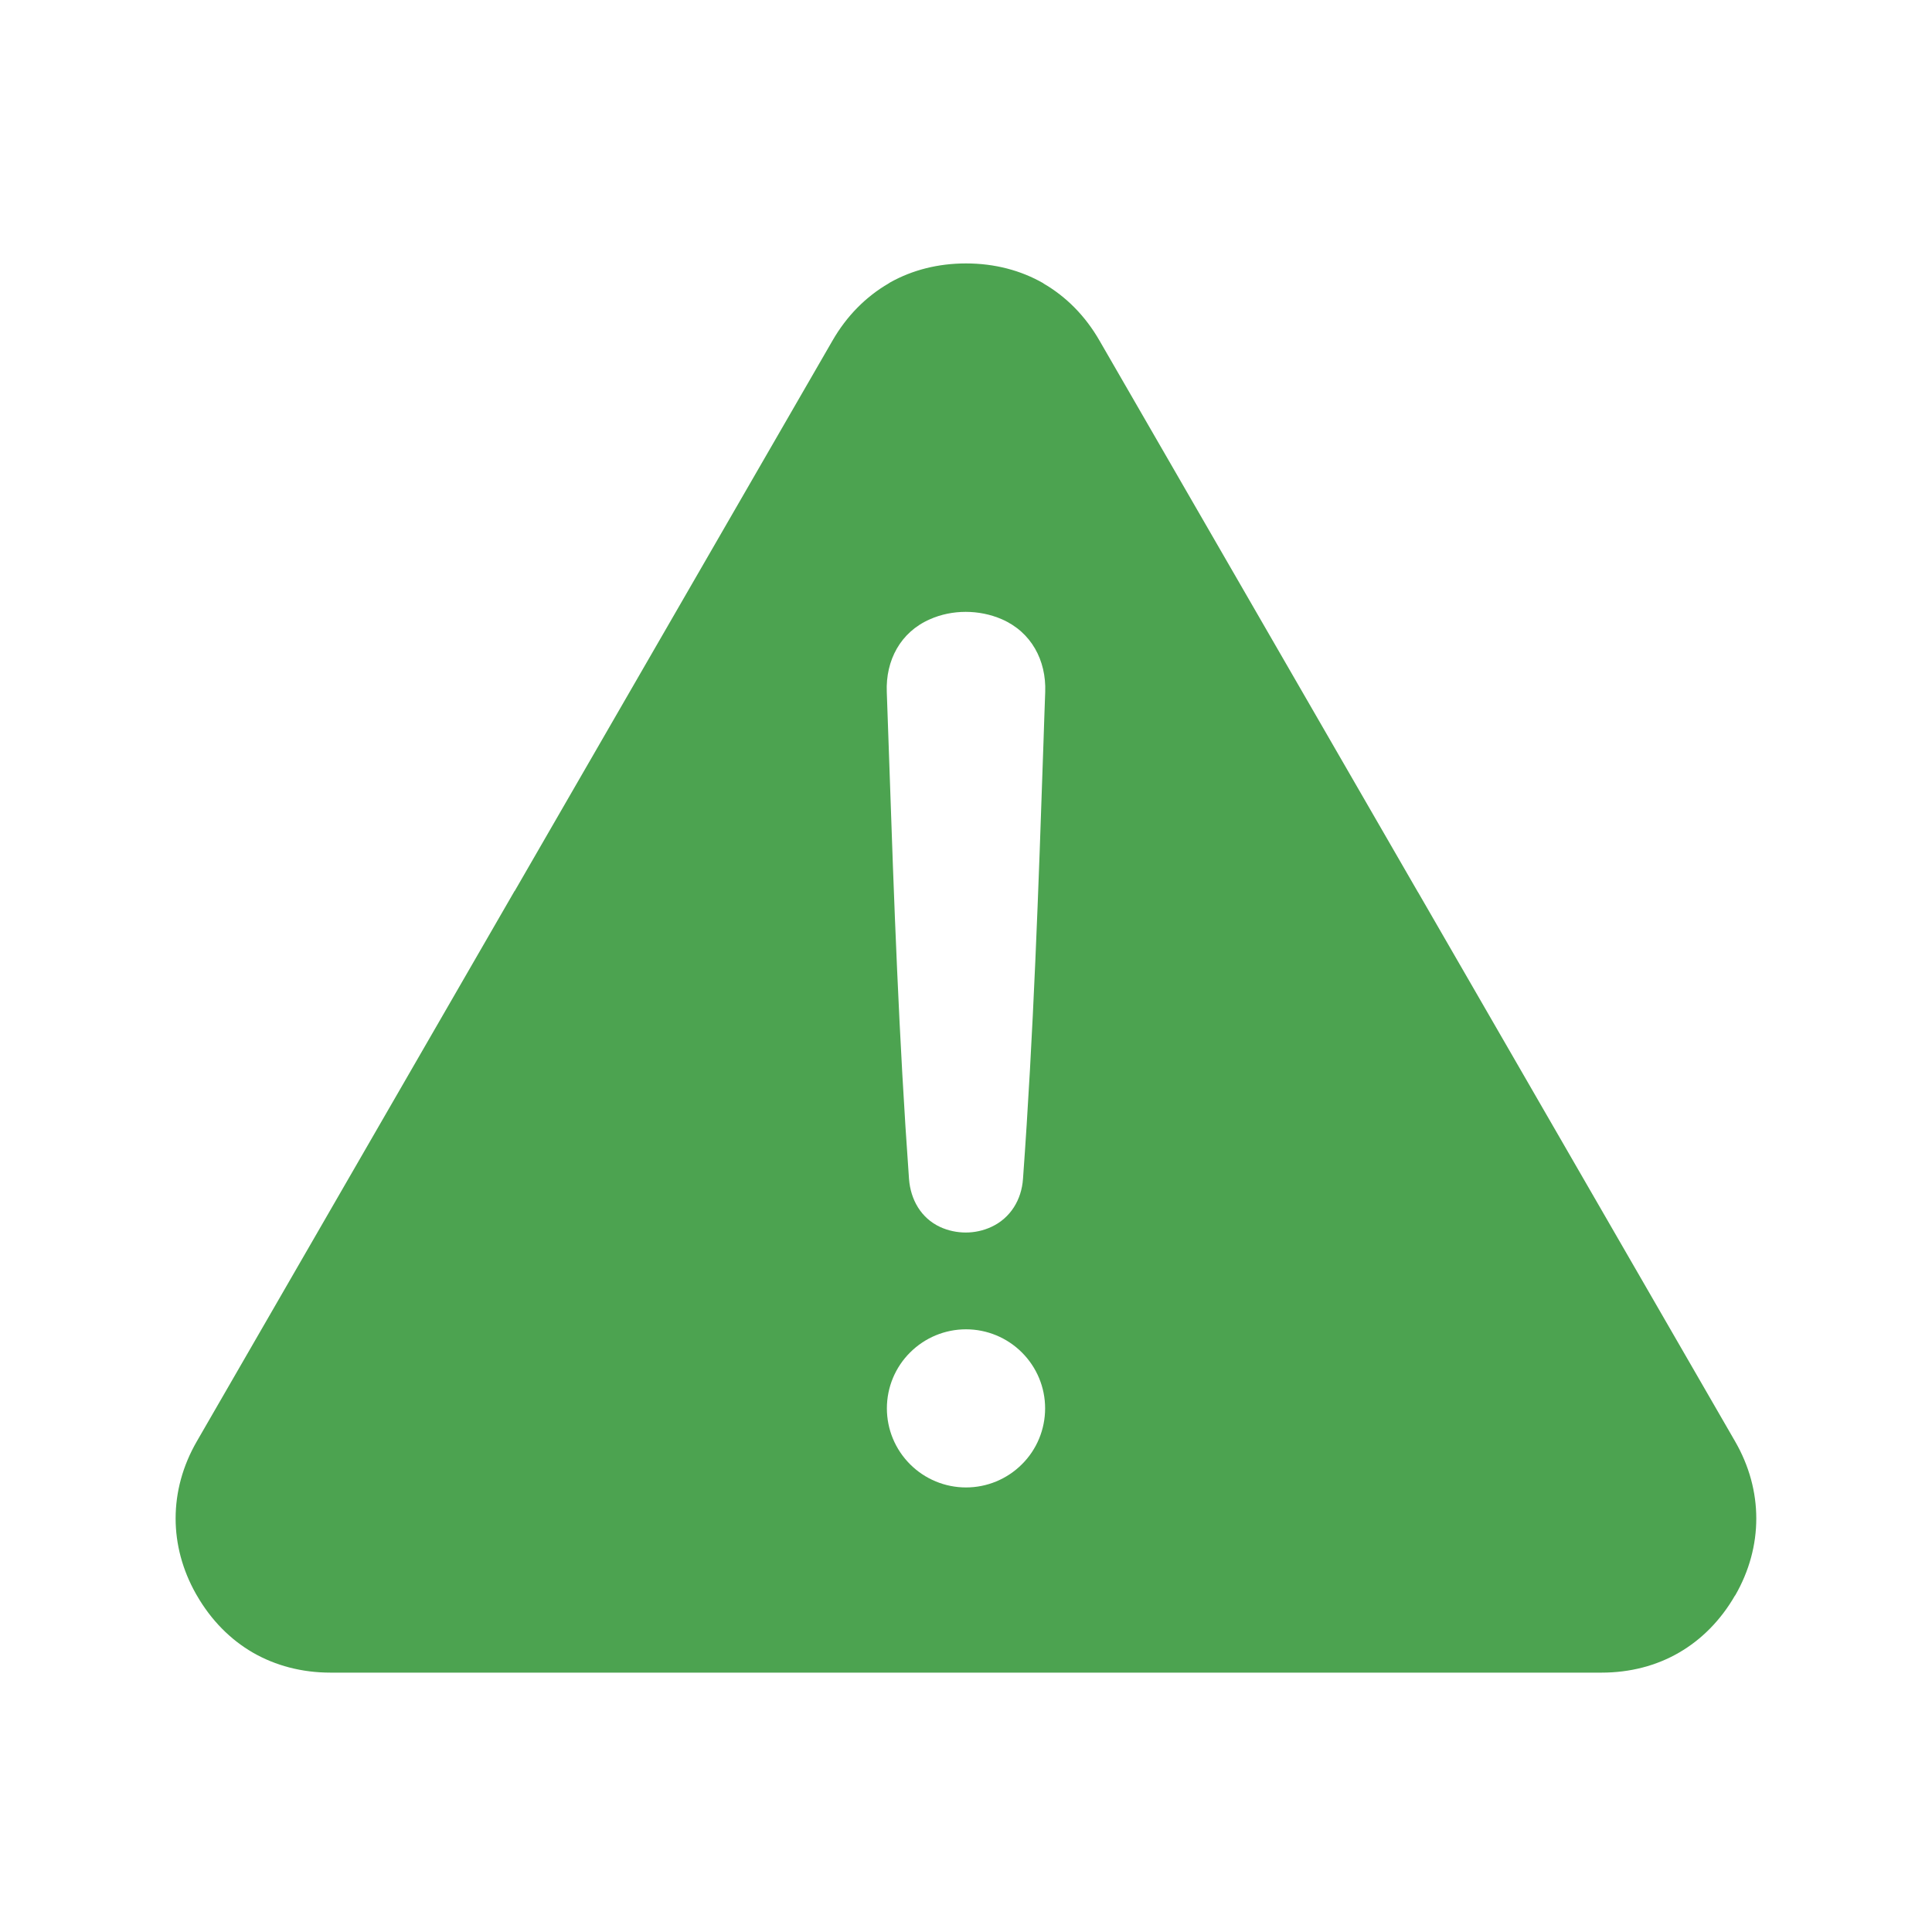 <svg width="20" height="20" viewBox="0 0 20 20" fill="none" xmlns="http://www.w3.org/2000/svg">
<path fill-rule="evenodd" clip-rule="evenodd" d="M14.672 9.224L11.382 3.526C11.235 3.27 11.036 3.07 10.801 2.934L10.802 2.933C10.569 2.799 10.297 2.727 10 2.727C9.711 2.727 9.445 2.795 9.216 2.923L9.199 2.934C8.965 3.07 8.765 3.27 8.618 3.526L5.328 9.224L5.327 9.223L2.038 14.92C1.891 15.174 1.818 15.446 1.818 15.719C1.818 15.984 1.888 16.251 2.028 16.499C2.031 16.505 2.035 16.511 2.038 16.516C2.186 16.773 2.385 16.973 2.618 17.108C2.851 17.242 3.124 17.315 3.421 17.315H16.579C16.876 17.315 17.148 17.243 17.381 17.108C17.614 16.973 17.813 16.773 17.961 16.516L17.962 16.517C18.108 16.264 18.181 15.992 18.181 15.719C18.181 15.447 18.108 15.174 17.961 14.92L14.683 9.242C14.679 9.236 14.675 9.23 14.671 9.223L14.672 9.224ZM10.579 14.001C10.733 14.155 10.819 14.362 10.819 14.579C10.819 14.797 10.733 15.005 10.579 15.158C10.425 15.312 10.217 15.398 10 15.398C9.783 15.398 9.575 15.312 9.421 15.158C9.267 15.004 9.181 14.797 9.181 14.579C9.181 14.362 9.267 14.154 9.421 14.001C9.575 13.847 9.783 13.761 10 13.761C10.217 13.761 10.425 13.847 10.579 14.001ZM10.802 7.687C10.751 9.192 10.699 10.702 10.59 12.204C10.575 12.419 10.461 12.609 10.262 12.701C10.18 12.739 10.089 12.759 9.998 12.759C9.907 12.759 9.816 12.74 9.733 12.702C9.534 12.61 9.426 12.418 9.41 12.204C9.306 10.764 9.254 9.317 9.205 7.875C9.196 7.638 9.188 7.401 9.18 7.164C9.167 6.837 9.321 6.544 9.626 6.411C9.742 6.359 9.87 6.334 9.997 6.334C10.124 6.334 10.252 6.359 10.37 6.41C10.676 6.543 10.832 6.836 10.82 7.164C10.813 7.339 10.808 7.514 10.802 7.688L10.802 7.687Z" fill="#4CA350"/>
</svg>
